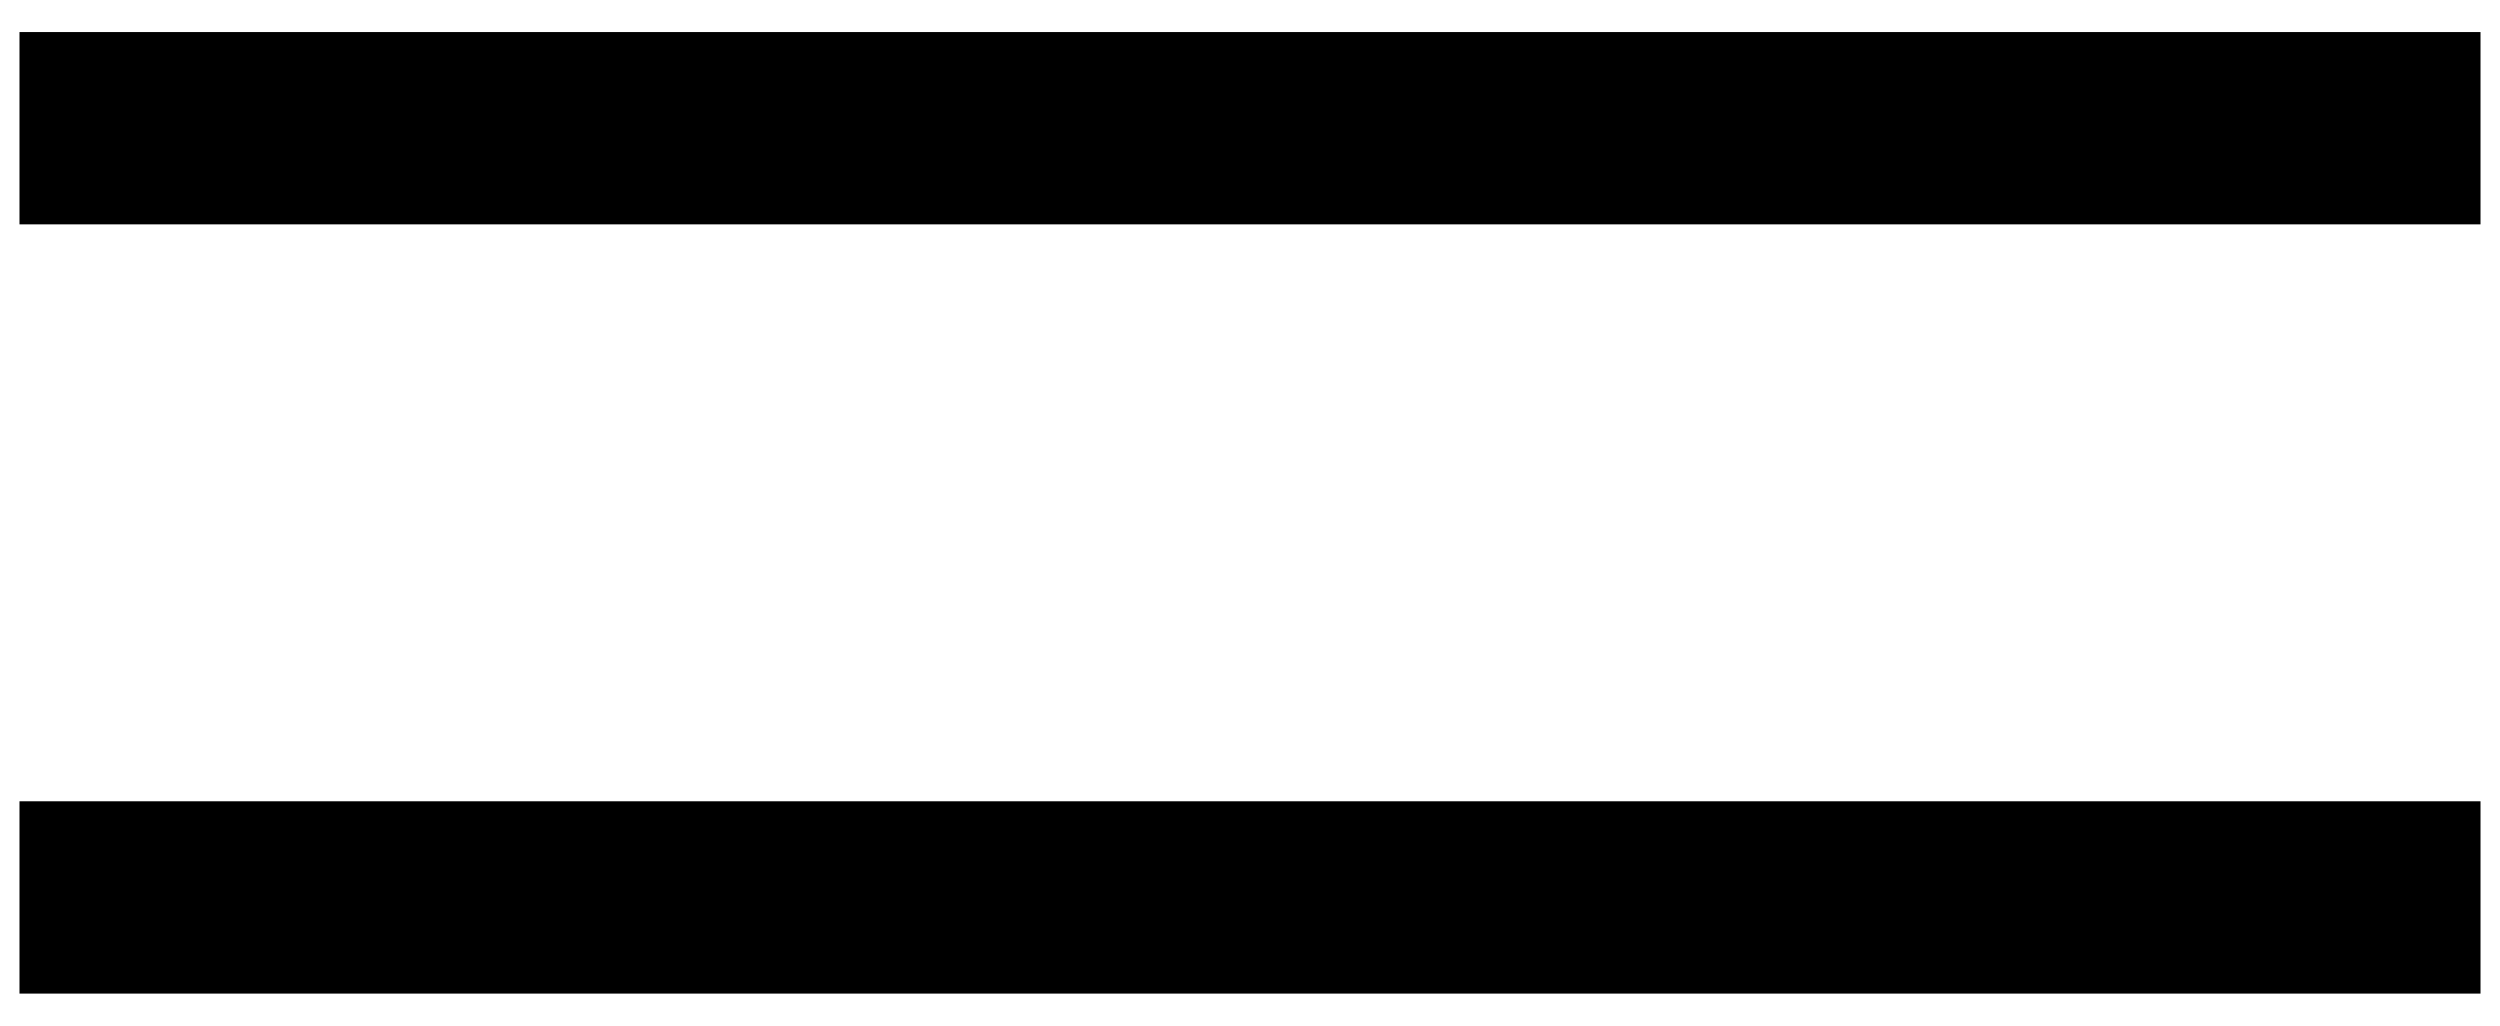 <?xml version="1.0" encoding="UTF-8"?>
<svg width="39px" height="16px" viewBox="0 0 39 16" version="1.1" xmlns="http://www.w3.org/2000/svg" xmlns:xlink="http://www.w3.org/1999/xlink">
    <title>Menu</title>
    <g id="Mobile" stroke="none" stroke-width="1" fill="none" fill-rule="evenodd" stroke-linecap="square">
        <g id="pmg-mobile" transform="translate(-316, -53)" stroke="#000000" stroke-width="3">
            <g id="Header" transform="translate(-20, 0)">
                <g id="Group" transform="translate(337, 54)">
                    <line x1="0.804" y1="1" x2="36.196" y2="1" id="Line"></line>
                    <line x1="0.804" y1="13" x2="36.196" y2="13" id="Line-Copy"></line>
                </g>
            </g>
        </g>
    </g>
</svg>